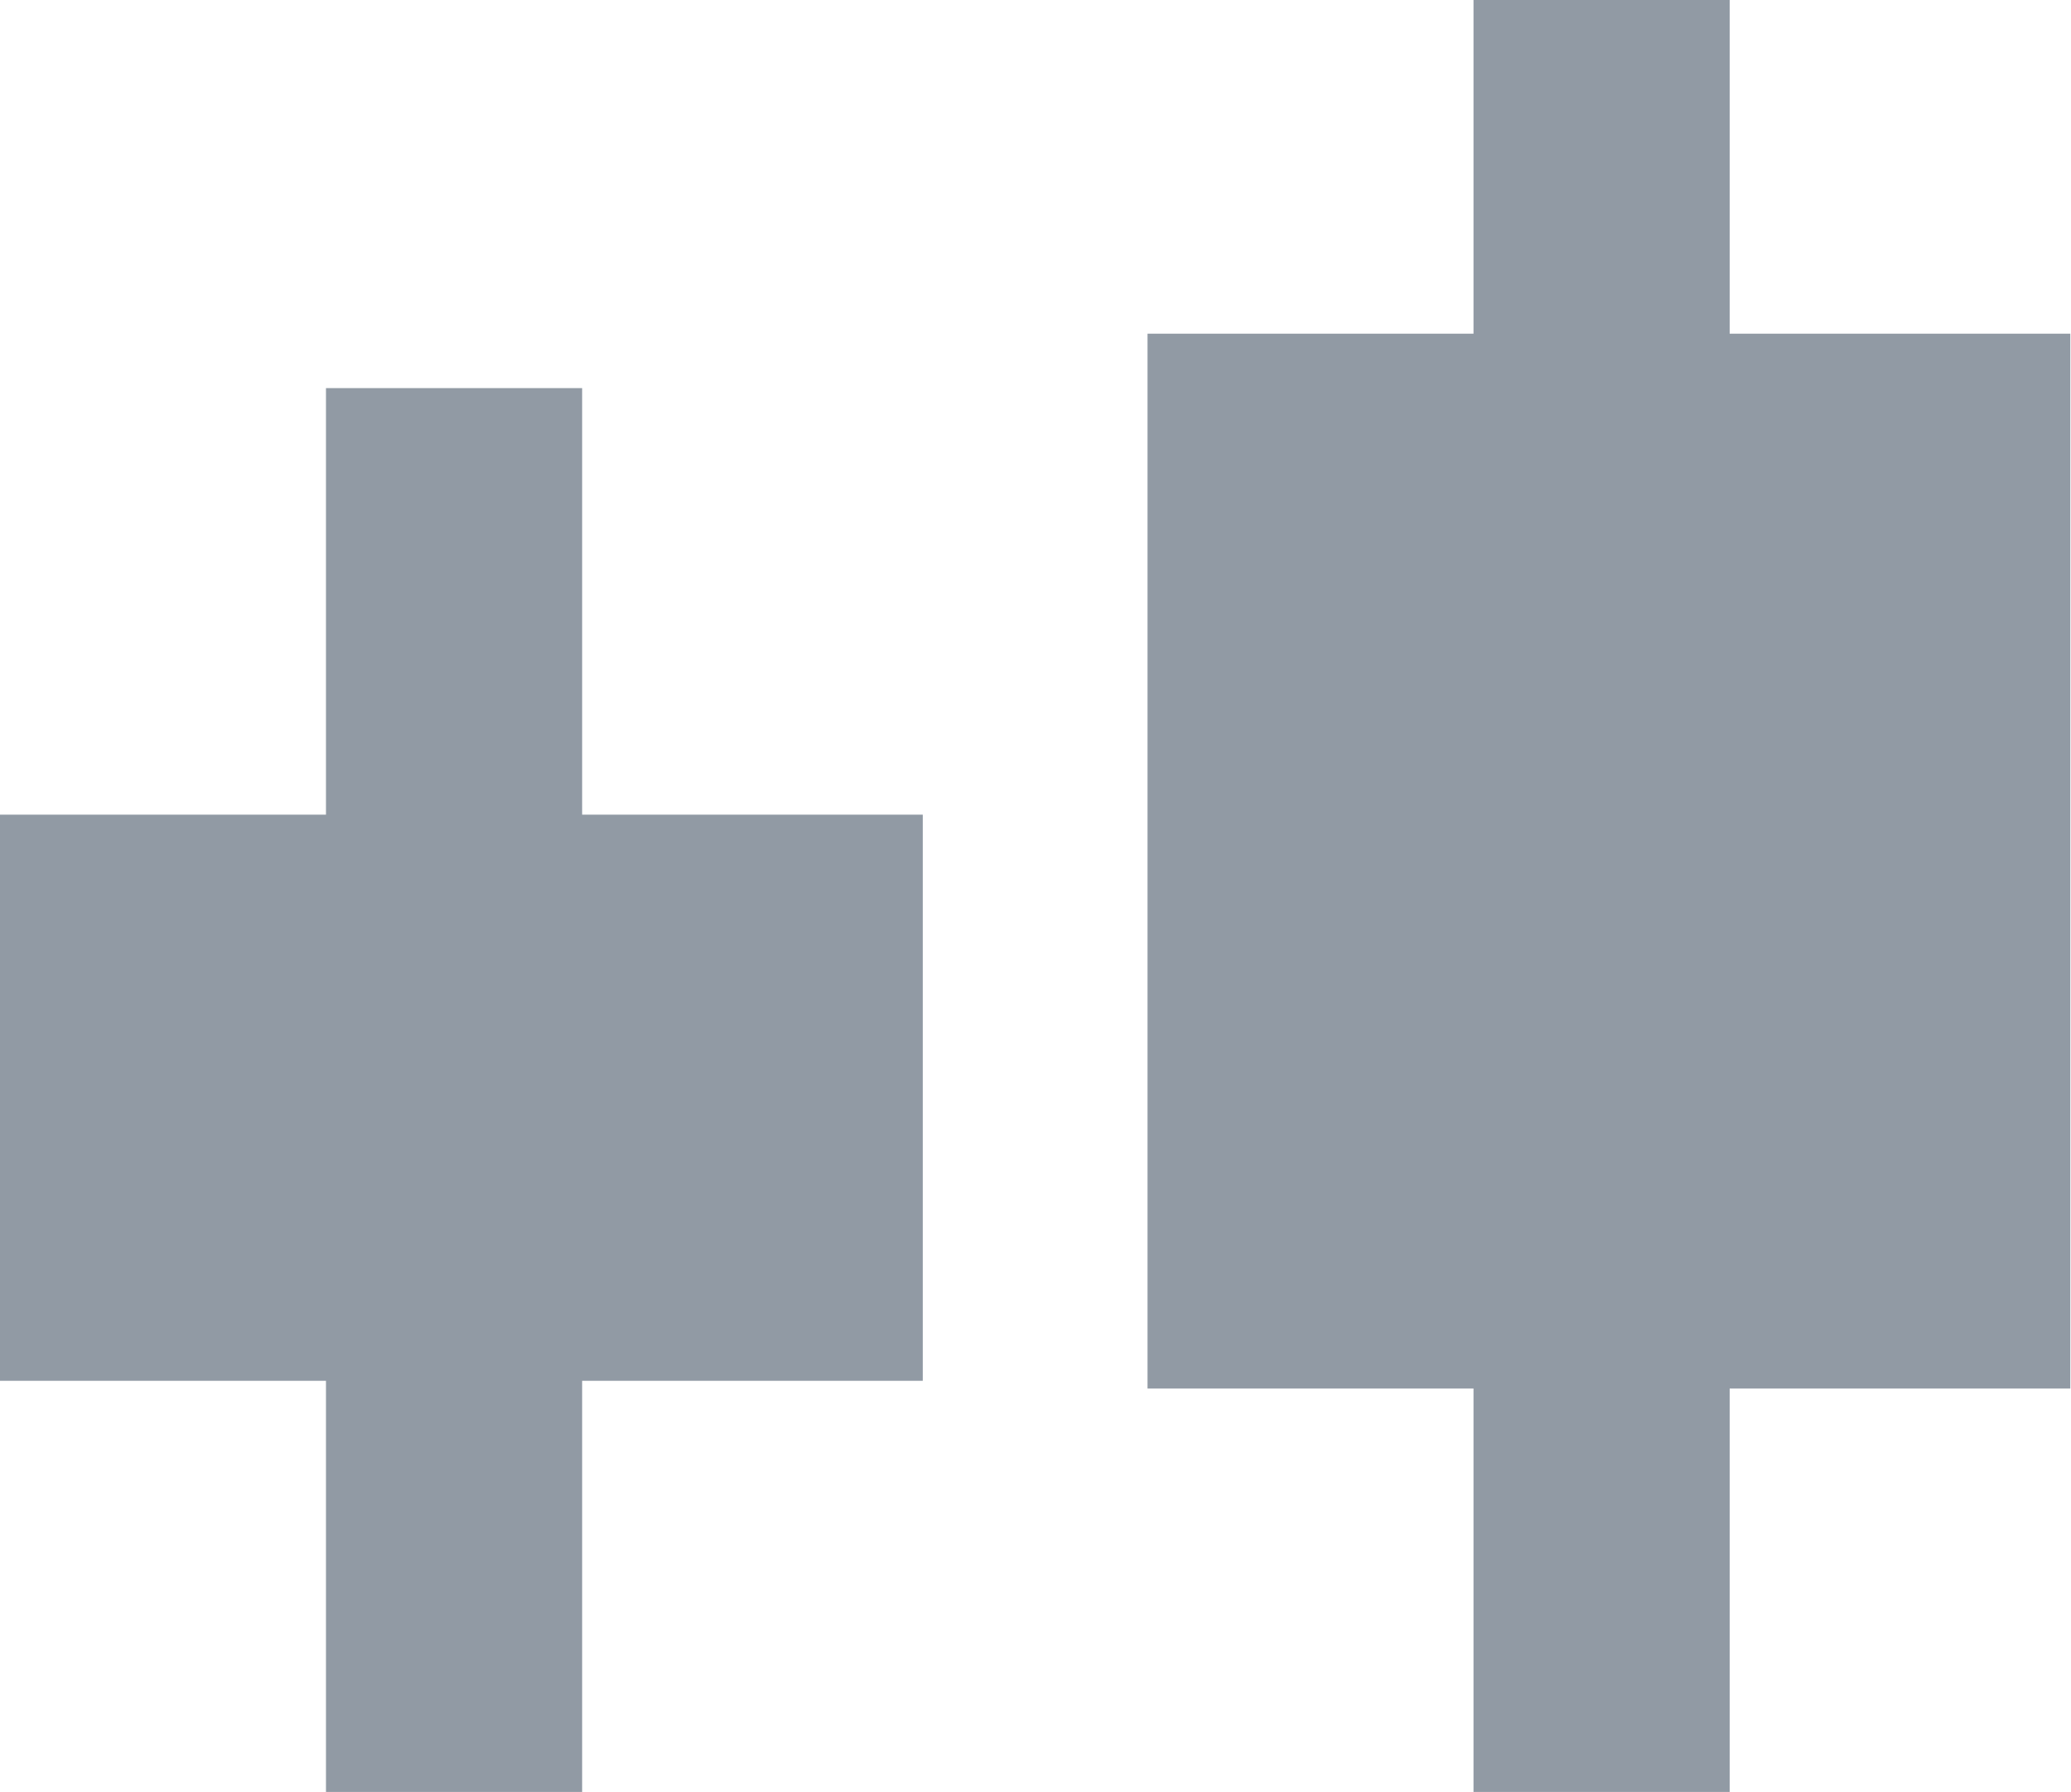 <svg xmlns="http://www.w3.org/2000/svg" viewBox="0 0 29.67 25.67"><defs><style>.cls-1{fill:#919aa4;}</style></defs><g id="Слой_2" data-name="Слой 2"><g id="Слой_2-2" data-name="Слой 2"><rect class="cls-1" x="16.44" y="4.78" width="13.22" height="15.11"/><rect class="cls-1" x="21.11" width="3.67" height="25.67"/><rect class="cls-1" y="11.67" width="13.22" height="8.11"/><rect class="cls-1" x="4.67" y="5.56" width="3.67" height="20.11"/></g></g></svg>
